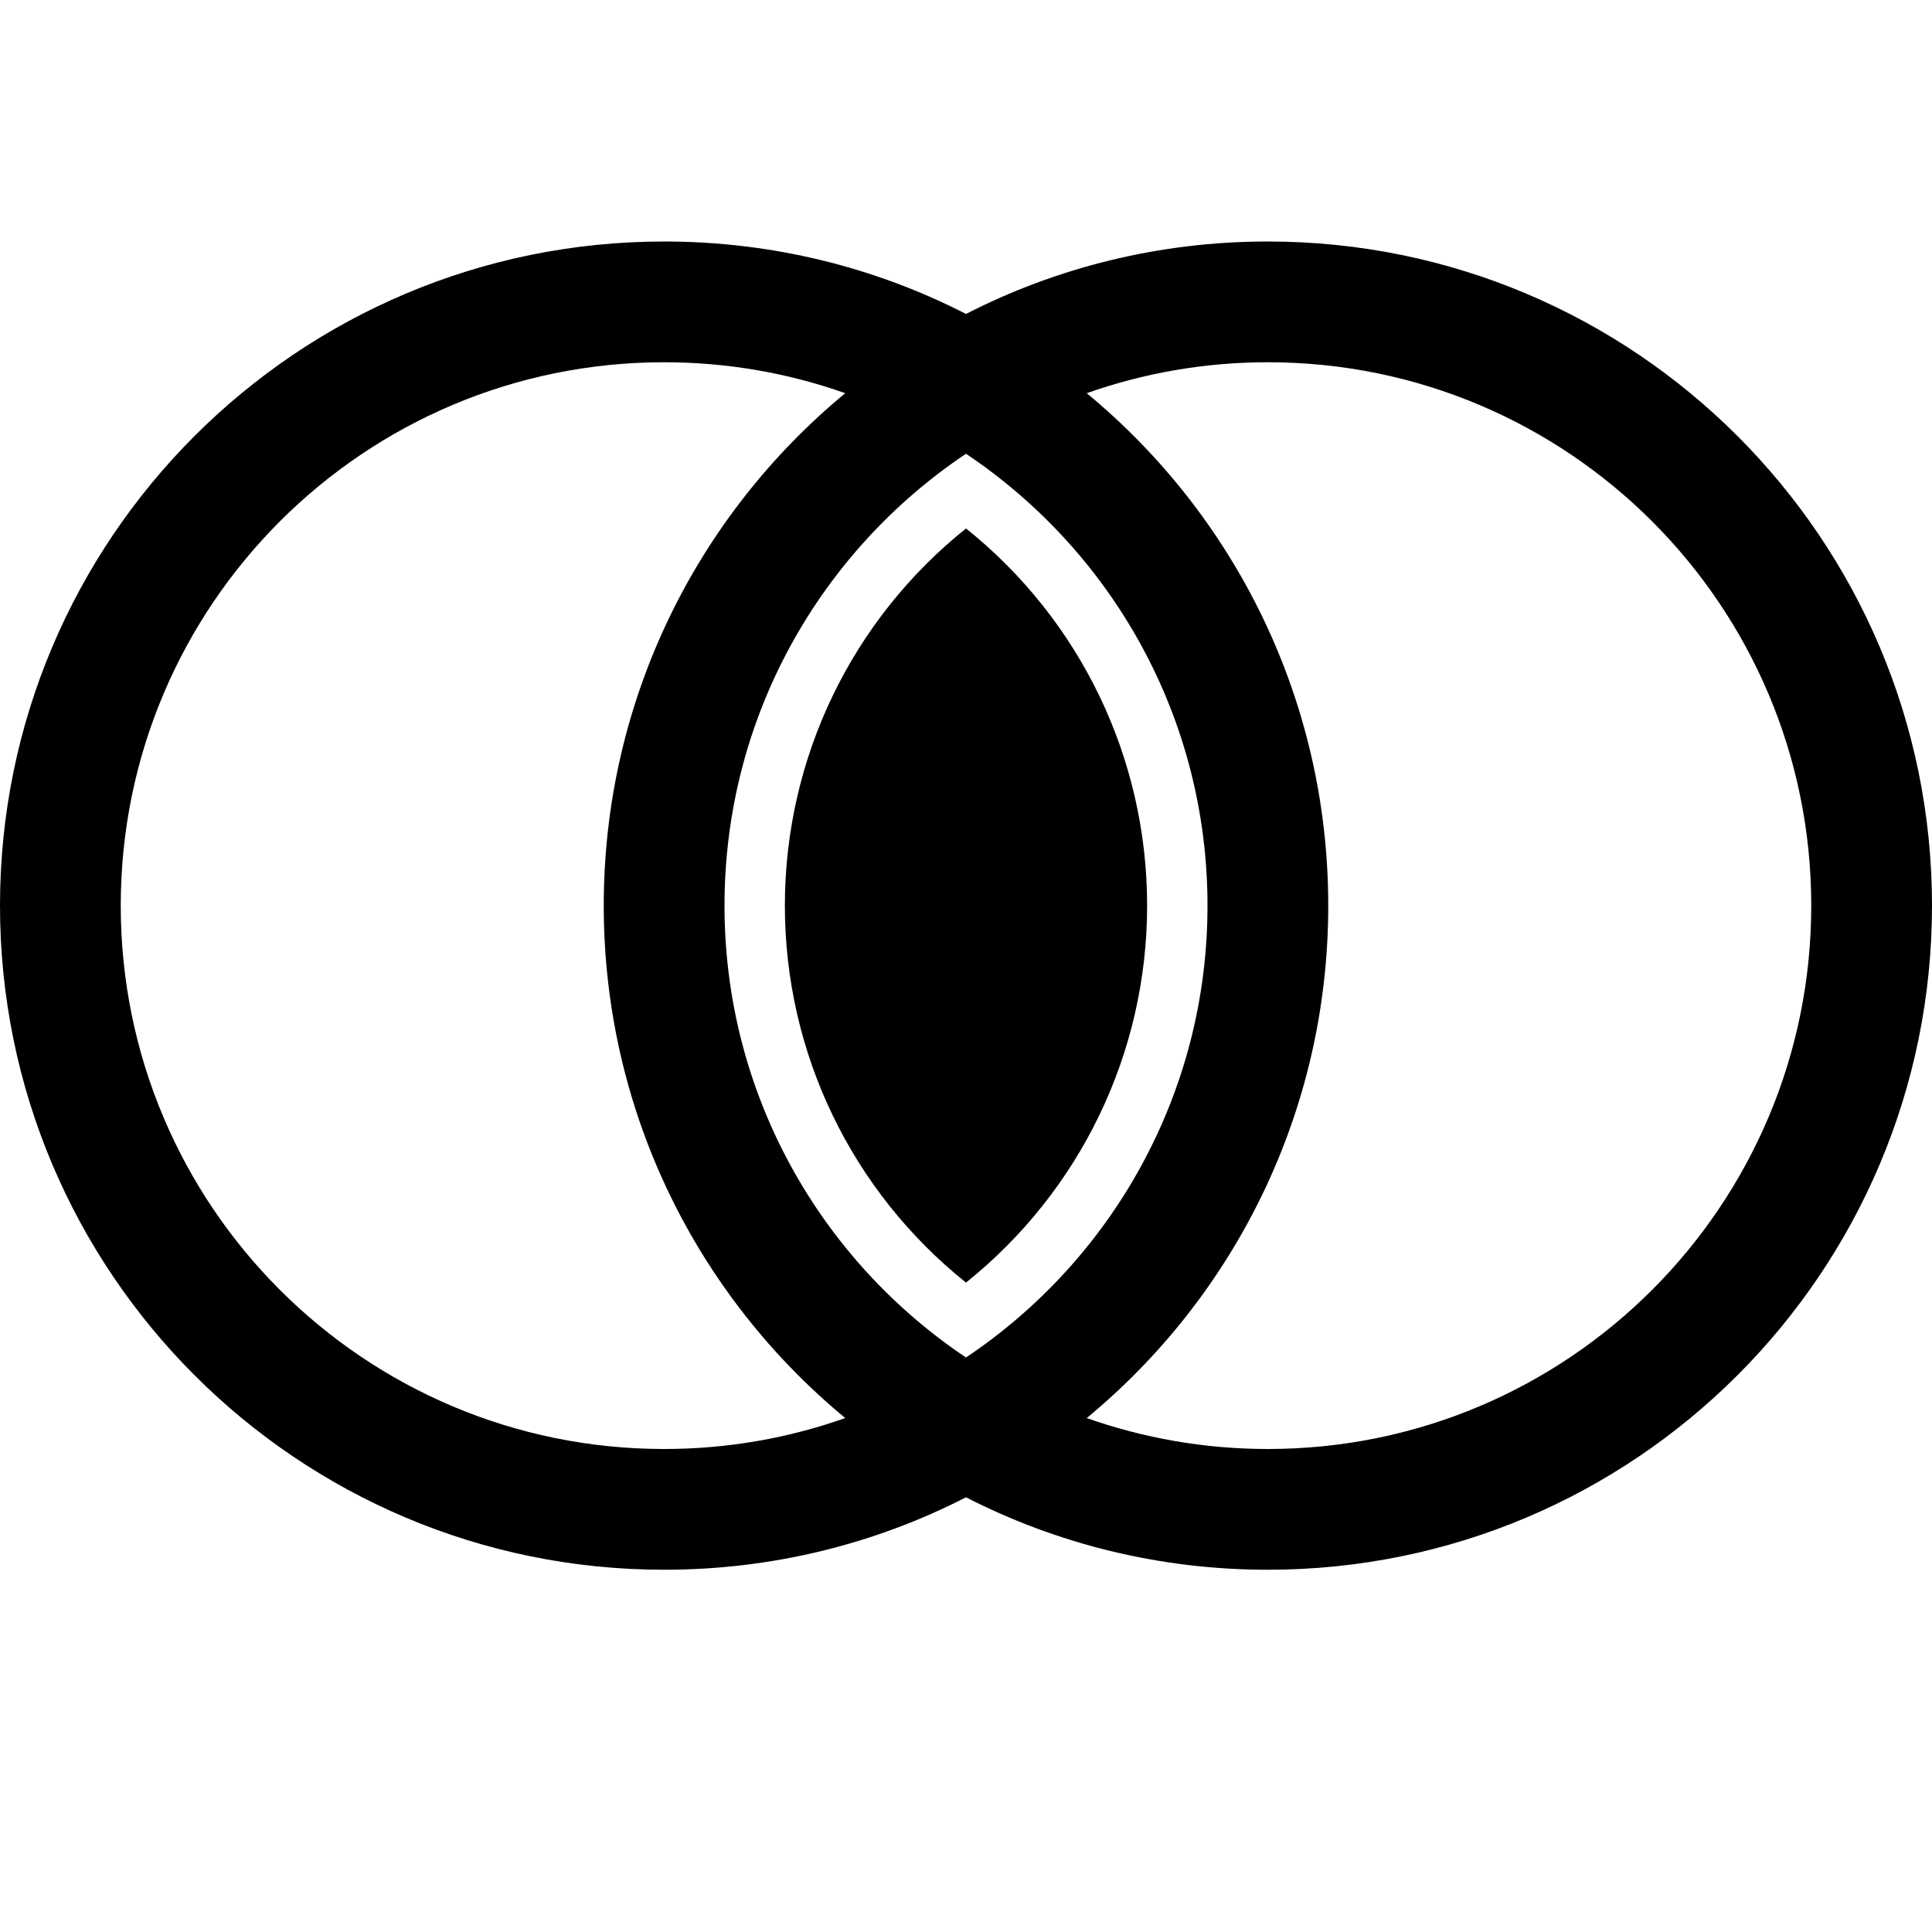 <?xml version="1.0" encoding="utf-8"?>
<!-- Generator: Adobe Illustrator 21.1.0, SVG Export Plug-In . SVG Version: 6.00 Build 0)  -->
<svg version="1.1"
	 id="Layer_1" image-rendering="optimizeQuality" text-rendering="geometricPrecision" shape-rendering="geometricPrecision"
	 xmlns="http://www.w3.org/2000/svg" xmlns:xlink="http://www.w3.org/1999/xlink" x="0px" y="0px" viewBox="0 0 1024 1024"
	 style="enable-background:new 0 0 1024 1024;" xml:space="preserve">
<path d="M672,128c194.4,0,352,157.6,352,352S866.4,832,672,832c-57.6,0-112-13.8-160-38.4C464,818.2,409.6,832,352,832
	C157.6,832,0,674.4,0,480s157.6-352,352-352c57.6,0,112,13.8,160,38.4C560,141.8,614.4,128,672,128z M672,192
	c-33.7,0-66,5.8-96,16.4C654.2,273,704,370.7,704,480s-49.8,207-128,271.6c30,10.6,62.3,16.4,96,16.4c159.1,0,288-128.9,288-288
	S831.1,192,672,192z M352,192C192.9,192,64,320.9,64,480s128.9,288,288,288c33.7,0,66-5.8,96-16.4C369.8,687,320,589.3,320,480
	s49.8-207,128-271.6C418,197.8,385.7,192,352,192z M512,719.5c77.2-51.7,128-139.7,128-239.5c0-99.9-50.8-187.8-128-239.5
	C434.8,292.2,384,380.1,384,480C384,579.8,434.8,667.8,512,719.5z"/>
<path d="M512,679.8c60.4-48.4,96-121.5,96-199.8s-35.5-151.5-96-199.9c-60.5,48.4-96,121.6-96,199.9S451.5,631.4,512,679.8z"/>
</svg>
